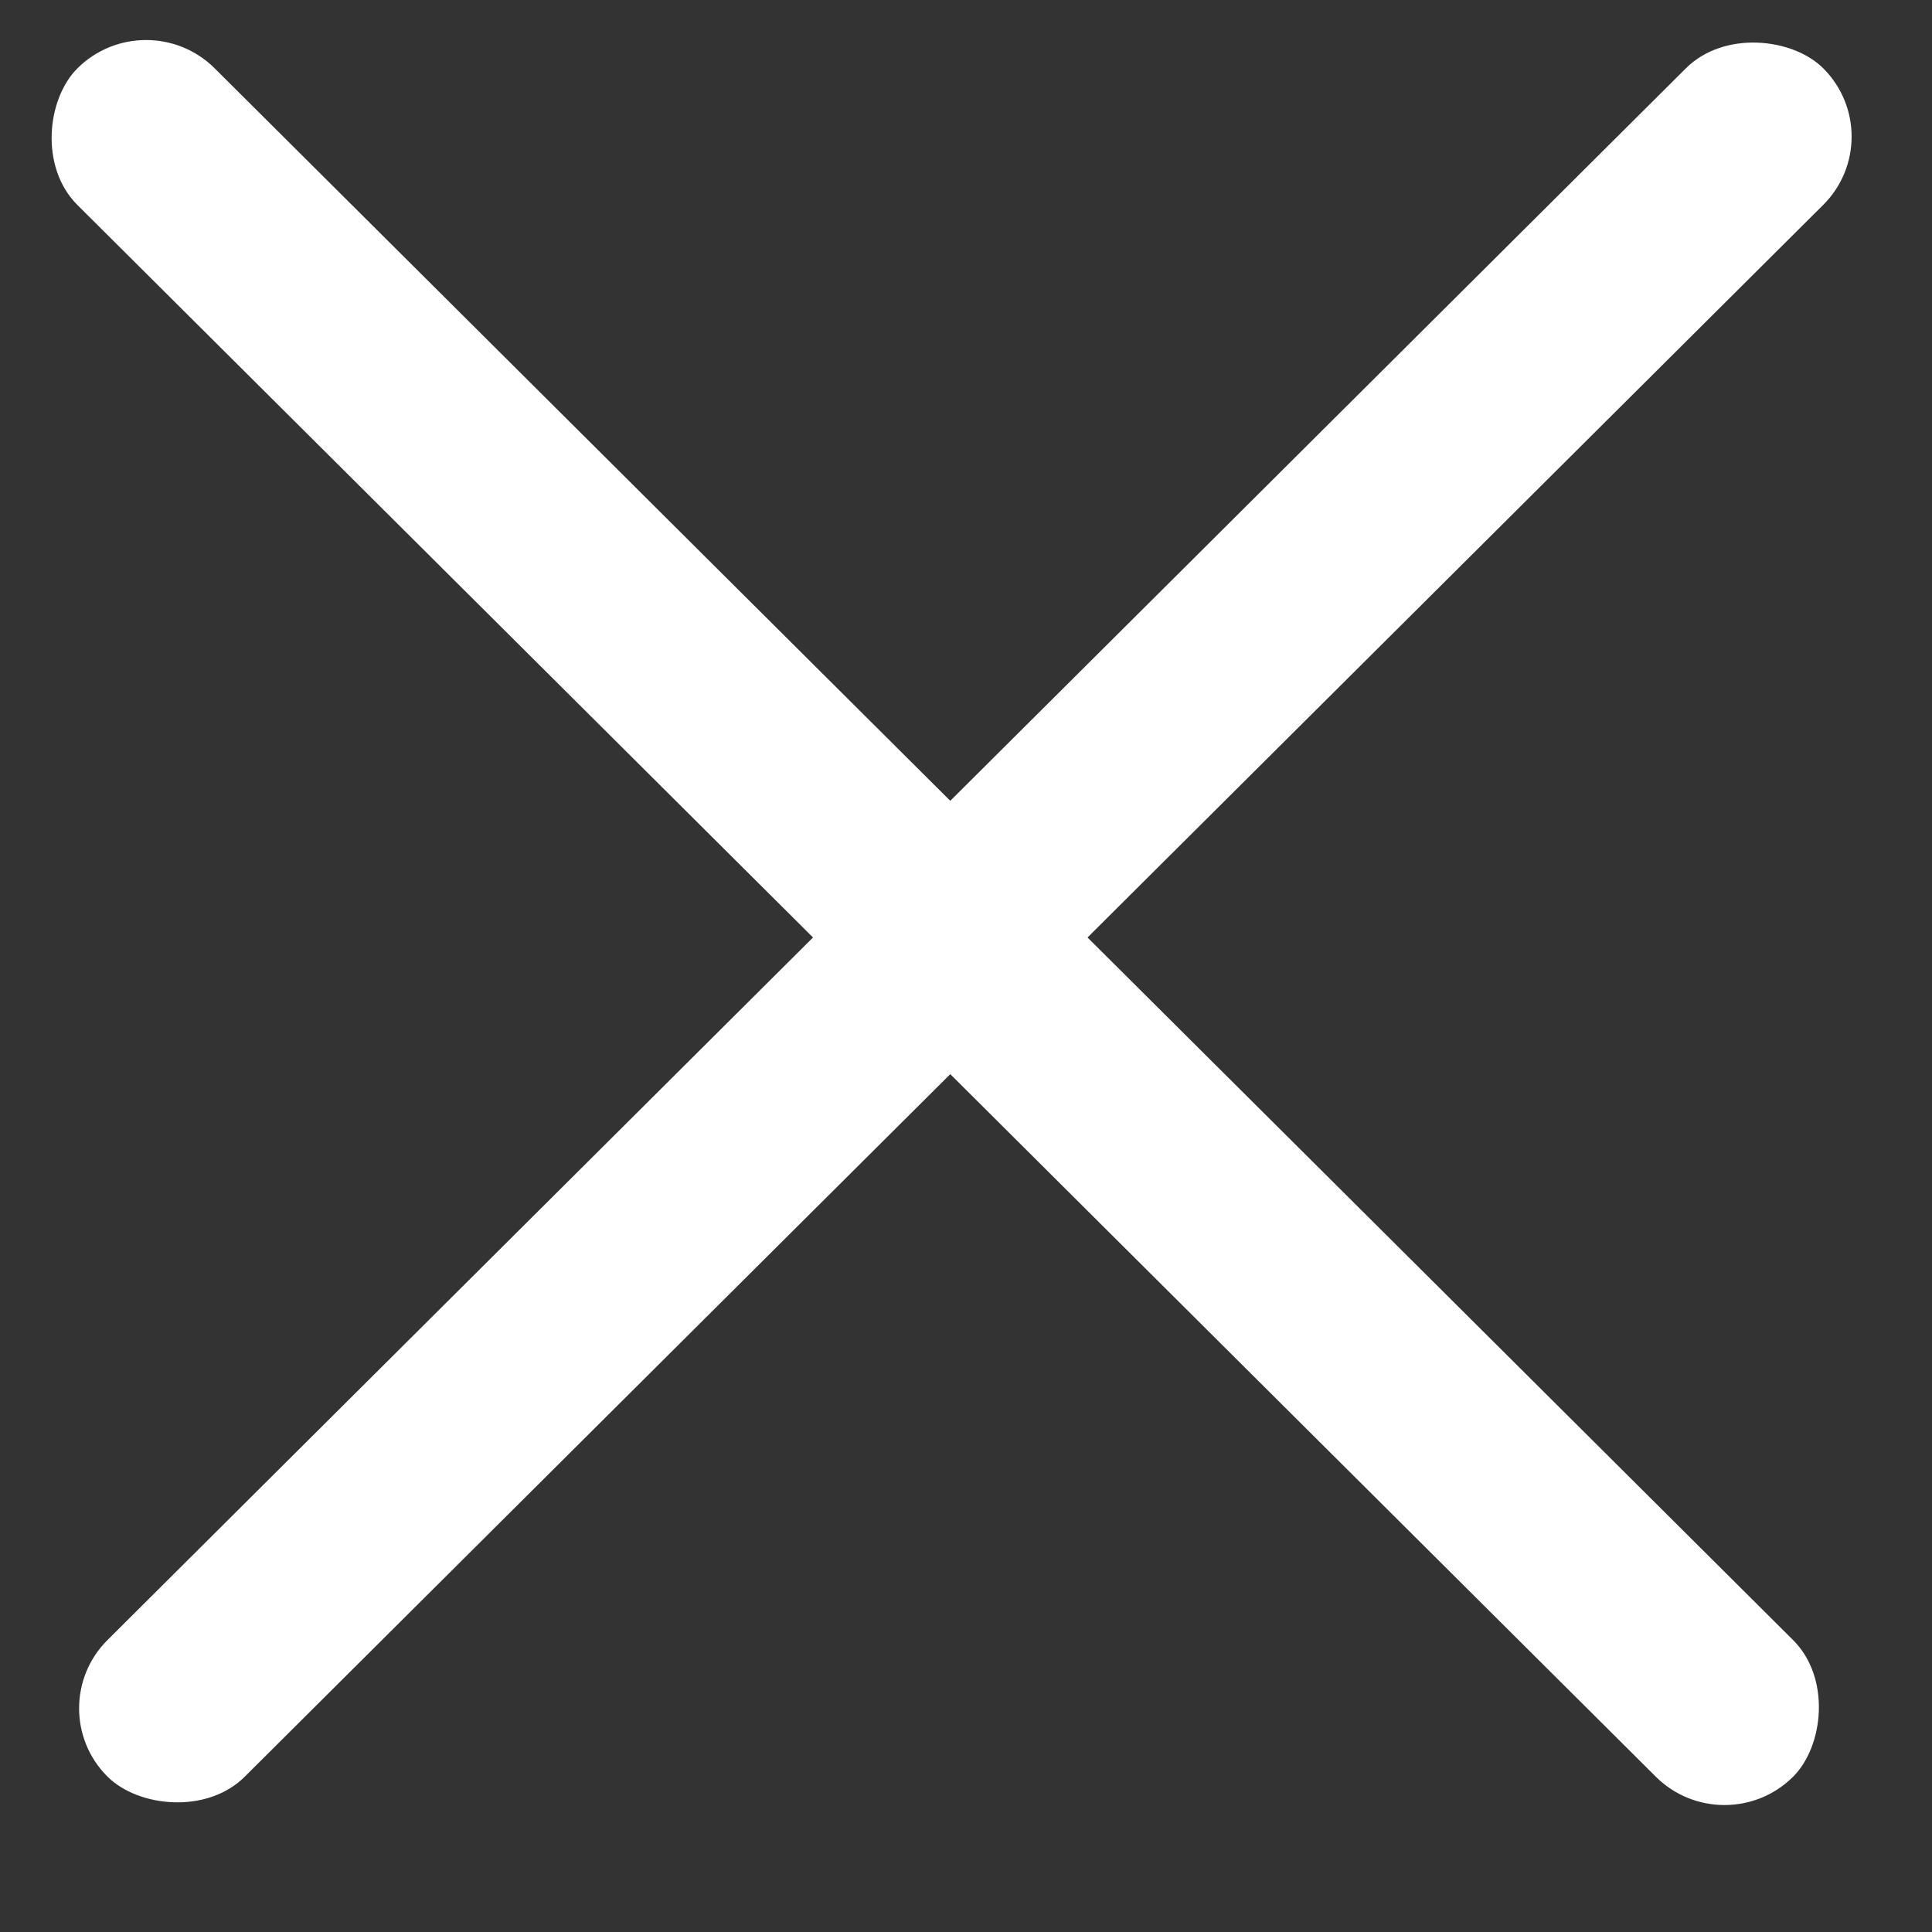 <svg width="20" height="20" viewBox="0 0 20 20" fill="none" xmlns="http://www.w3.org/2000/svg">
<rect x="0" y="0" width="20" height="20" fill="#333333" stroke="none"/>
<rect width="25.05" height="2.004" rx="1.002" transform="matrix(0.709 0.706 -0.709 0.706 1.512 0)" fill="white"/>
<rect width="25.05" height="2.004" rx="1.002" transform="matrix(-0.709 0.706 -0.709 -0.706 19.584 1.414)" fill="white"/>
</svg>
